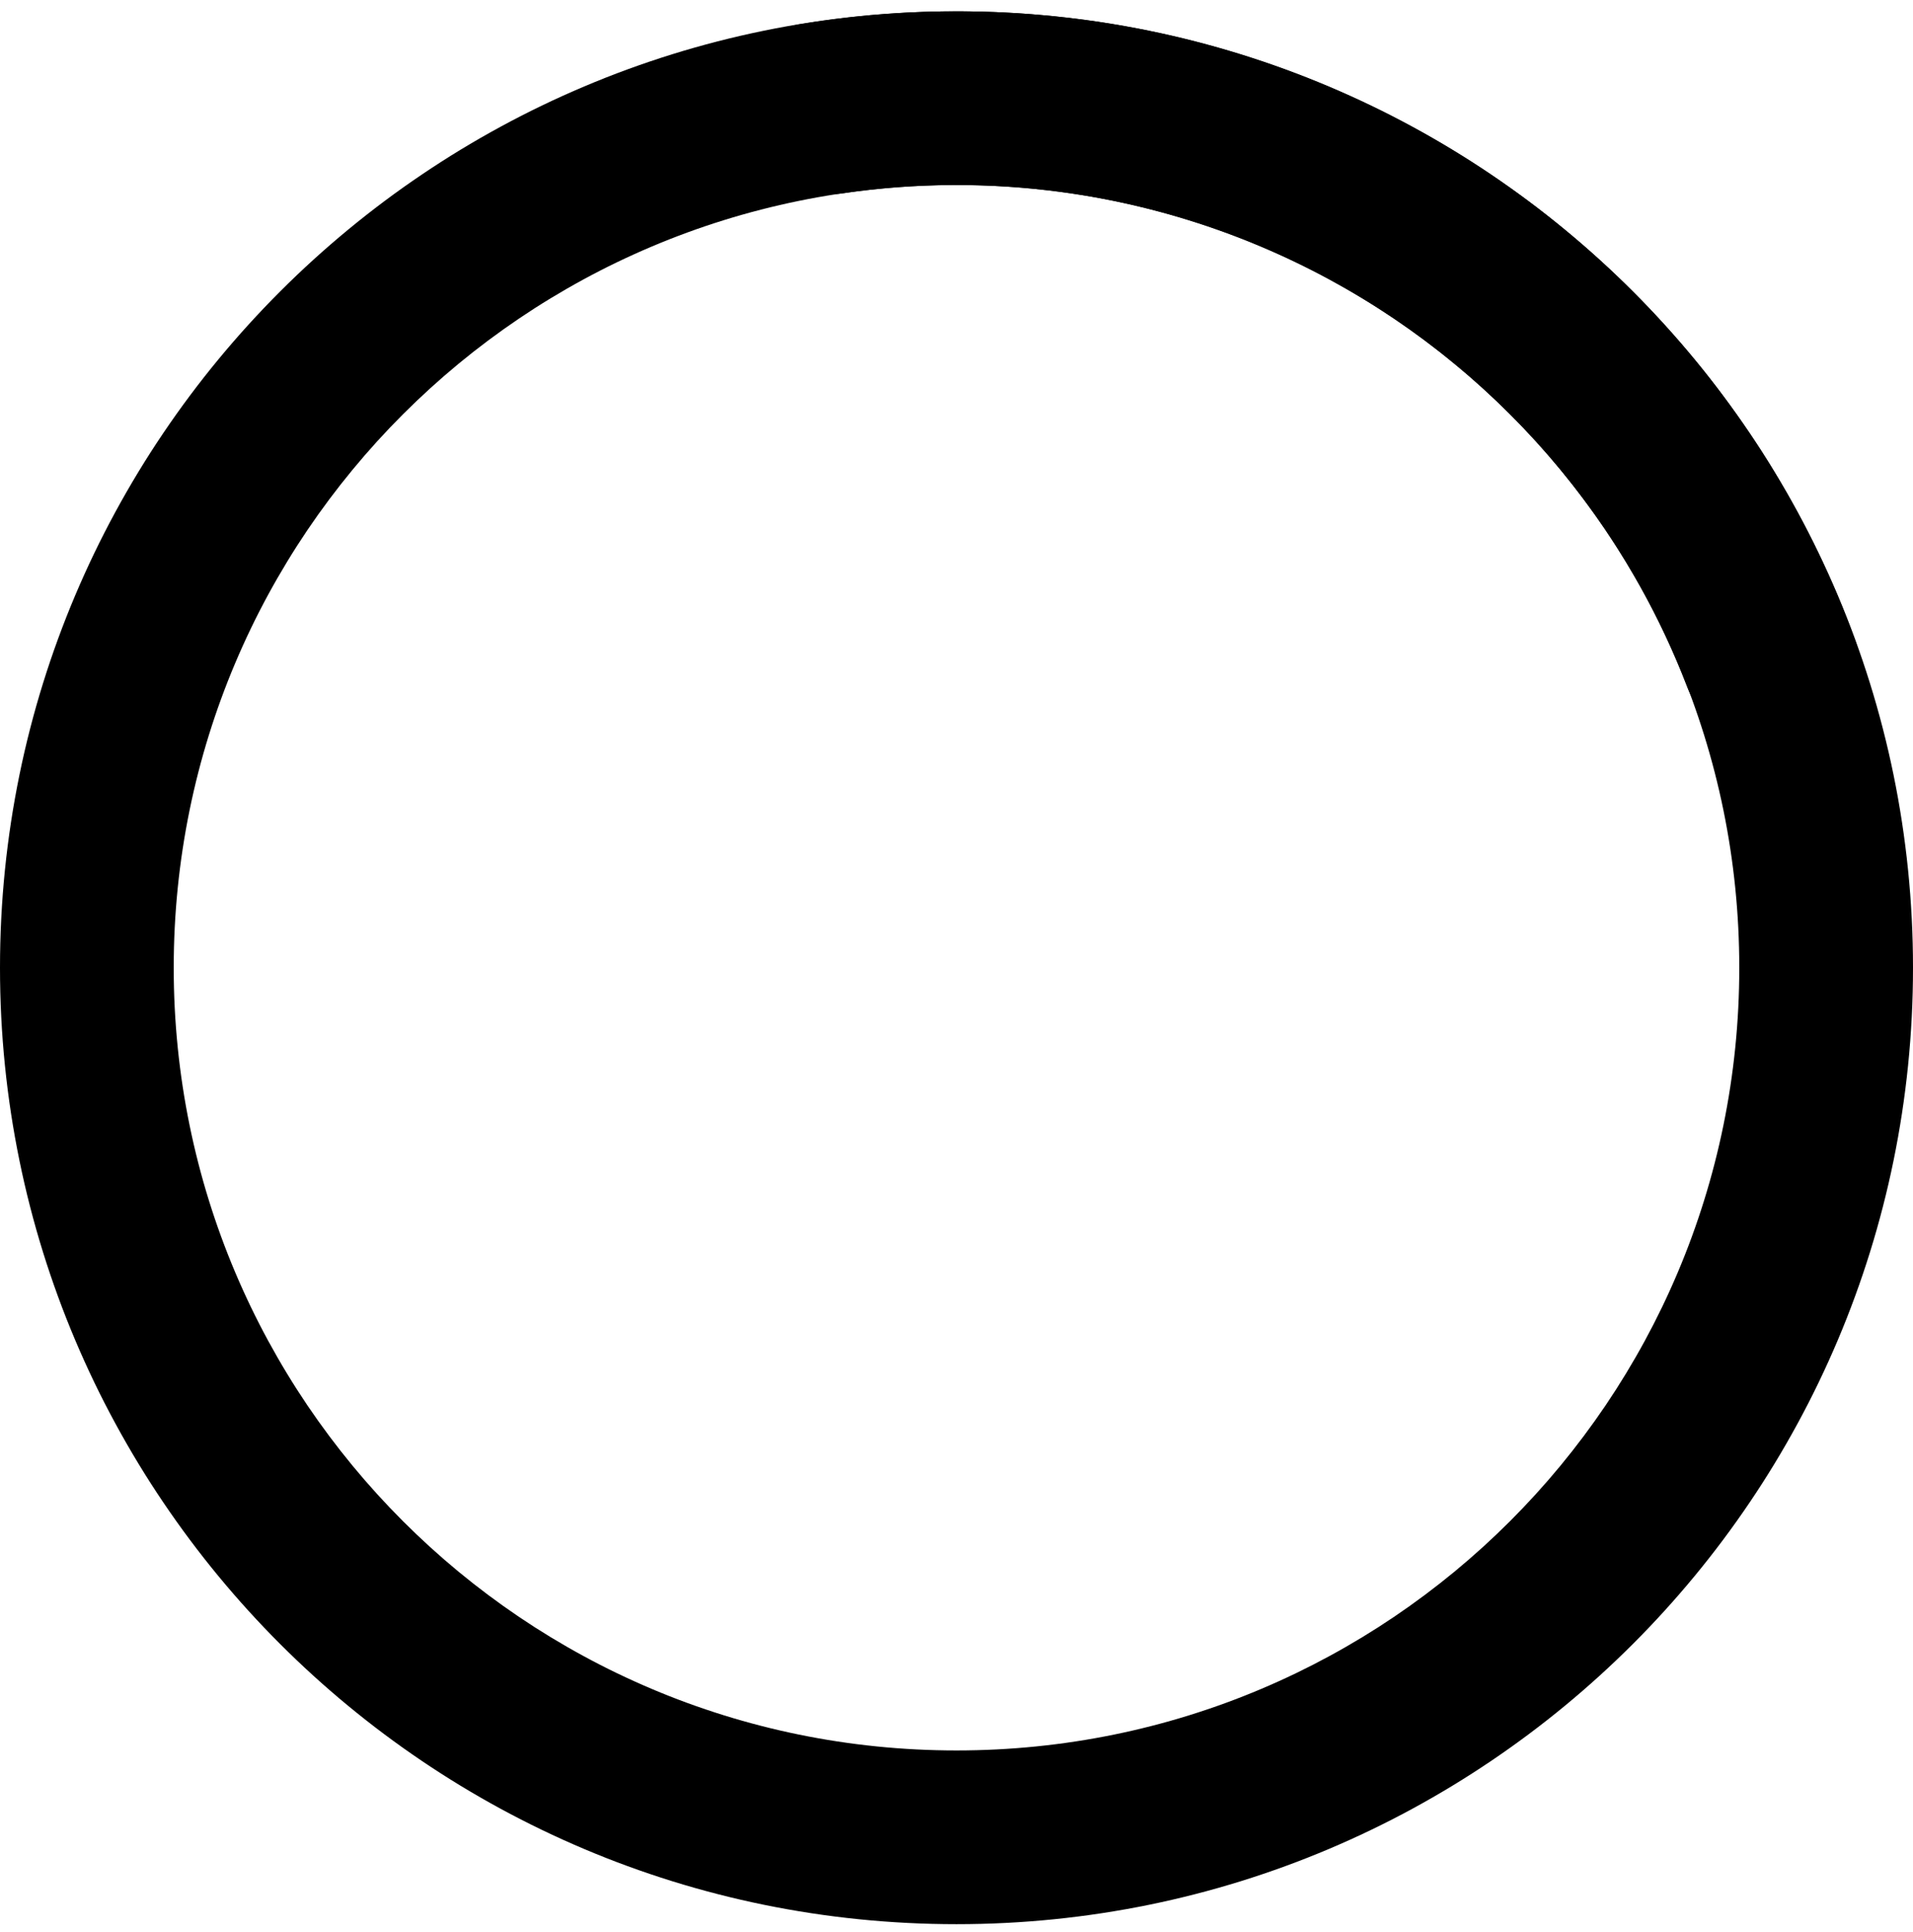 <svg aria-hidden="true" className="w-8 h-8 mr-2 text-gray-200 animate-spin dark:text-gray-600 fill-blue-600" viewBox="0 0 100 101" fill="none" xmlns="http://www.w3.org/2000/svg">
                                    <path d="M100 50.591C100 78.205 77.614 100.591 50 100.591C22.386 100.591 0 78.205 0
                                     50.591C0 22.977 22.386 0.591 50 0.591C77.614 0.591 100 22.977 100 50.591ZM9.081 
                                     50.591C9.081 73.189 27.401 91.509 50 91.509C72.599 91.509 90.919 73.189 90.919 
                                     50.591C90.919 27.992 72.599 9.672 50 9.672C27.401 9.672 9.081 27.992 9.081 50.591Z" 
                                     fill="currentColor" /><path d="M93.968 39.041C96.393 38.404 97.862 35.912 97.008 33.554C95.293 28.823 
                                     92.871 24.369 89.817 20.348C85.845 15.119 80.883 10.724 75.212 7.413C69.542 4.102 63.275 1.94 
                                     56.77 1.051C51.767 0.368 46.698 0.447 41.734 1.279C39.261 1.693 37.813 4.198 38.45 6.623C39.087
                                      9.049 41.569 10.472 44.05 10.107C47.851 9.549 51.719 9.527 55.54 10.049C60.864 10.777 65.993 12.546 
                                      70.633 15.255C75.273 17.965 79.335 21.562 82.585 25.841C84.918 28.912 86.8 32.291 
                                      88.181 35.876C89.083 38.216 91.542 39.678 93.968 39.041Z" fill="currentFill" /></svg>